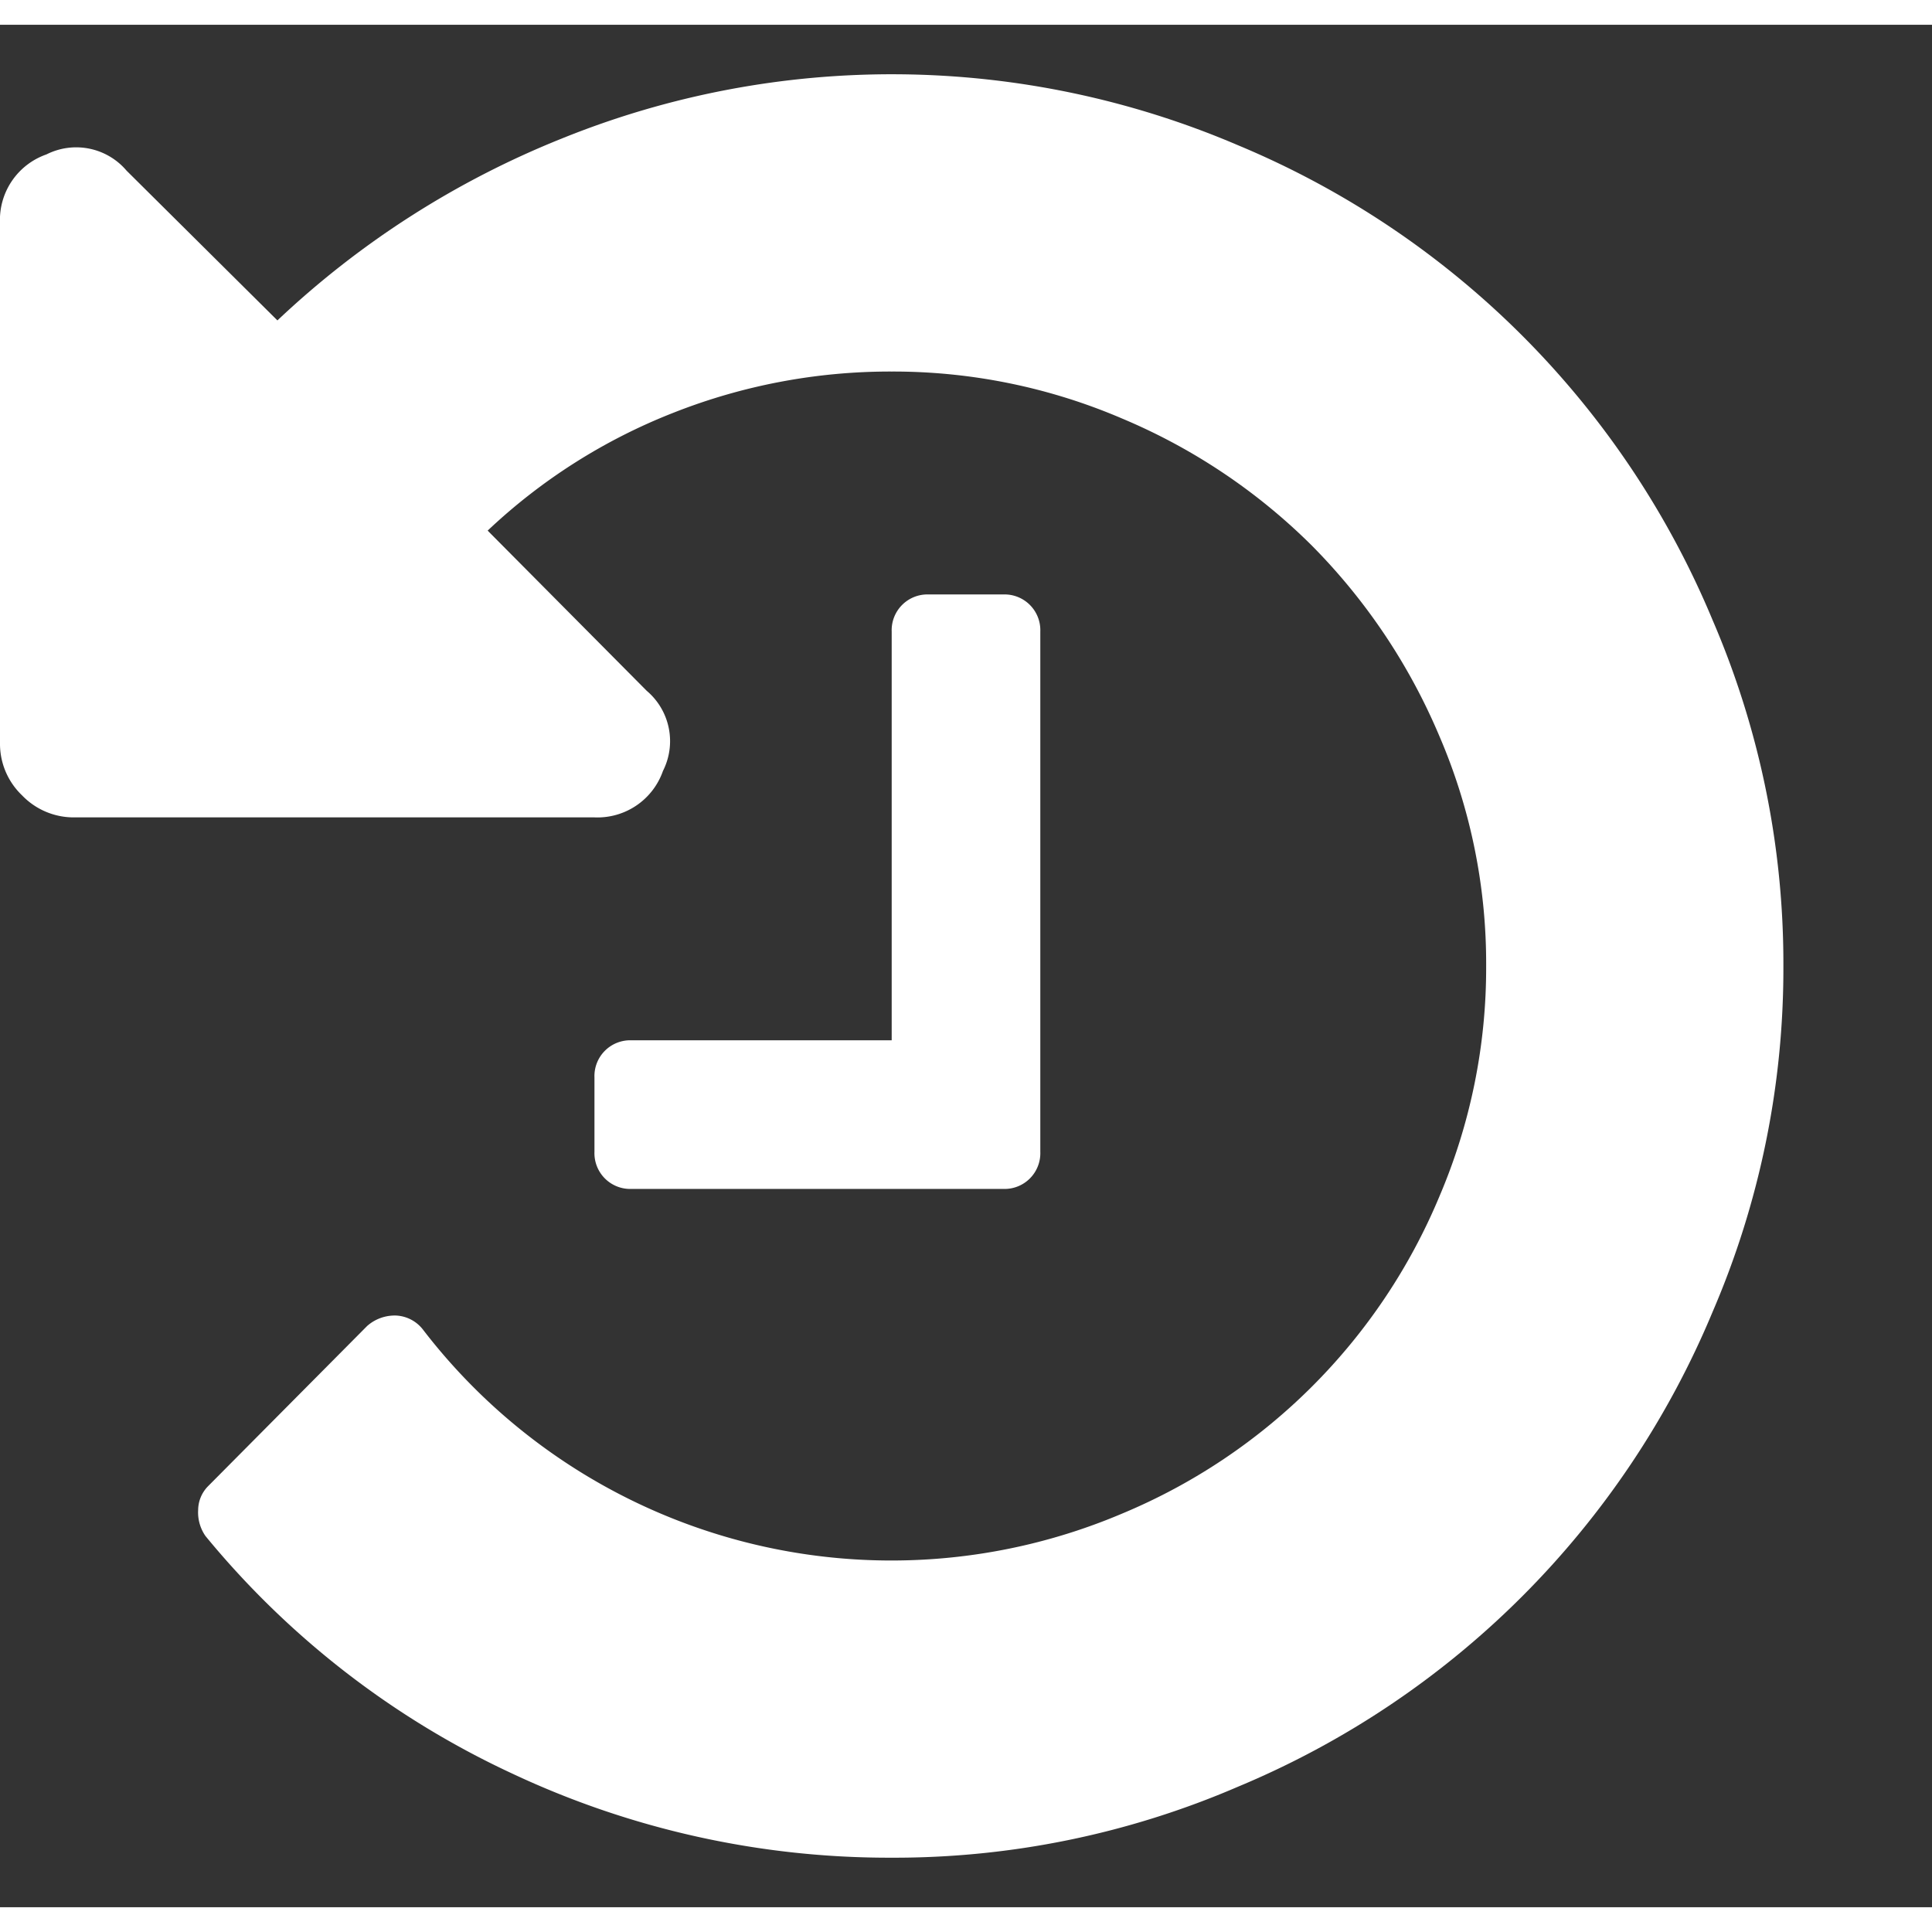 <svg xmlns="http://www.w3.org/2000/svg" width="20" height="20" viewBox="0 0 39 38"><rect x="0" y="0" width="39" height="38" fill="#333333" stroke="none"/><defs><style>.a{fill:#fff;}.b,.d{fill:none;}.b{stroke:#fff;stroke-width:3px;opacity:0;}.c{stroke:none;}</style></defs><g transform="translate(-37 -412)"><path class="a" d="M36,18a17.508,17.508,0,0,1-1.43,6.984,17.788,17.788,0,0,1-9.586,9.586A17.508,17.508,0,0,1,18,36a17.877,17.877,0,0,1-7.664-1.7,17.6,17.6,0,0,1-6.188-4.793A.834.834,0,0,1,4,28.981a.692.692,0,0,1,.2-.48l3.211-3.234a.842.842,0,0,1,.586-.211.73.73,0,0,1,.539.281,11.923,11.923,0,0,0,14.12,3.715,11.889,11.889,0,0,0,6.4-6.4A11.74,11.74,0,0,0,30,18a11.613,11.613,0,0,0-.949-4.652,12.176,12.176,0,0,0-2.567-3.832,12.027,12.027,0,0,0-3.832-2.567A11.723,11.723,0,0,0,18,6a11.9,11.9,0,0,0-4.406.832,11.647,11.647,0,0,0-3.75,2.379l3.211,3.234a1.331,1.331,0,0,1,.328,1.617A1.4,1.4,0,0,1,12,15H1.5a1.444,1.444,0,0,1-1.055-.445A1.437,1.437,0,0,1,0,13.5V3A1.4,1.4,0,0,1,.938,1.617a1.333,1.333,0,0,1,1.617.328L5.6,4.968A18.2,18.2,0,0,1,11.332,1.3a17.754,17.754,0,0,1,13.652.129,17.788,17.788,0,0,1,9.586,9.586A17.508,17.508,0,0,1,36,18ZM21,11.25v10.5a.722.722,0,0,1-.75.75h-7.5a.722.722,0,0,1-.75-.75v-1.5a.722.722,0,0,1,.75-.75H18V11.25a.722.722,0,0,1,.75-.75h1.5a.722.722,0,0,1,.75.75Z" transform="translate(37 413)"/><g class="b" transform="translate(38 412)"><rect class="c" width="38" height="38"/><rect class="d" x="1.5" y="1.5" width="35" height="35"/></g></g></svg>